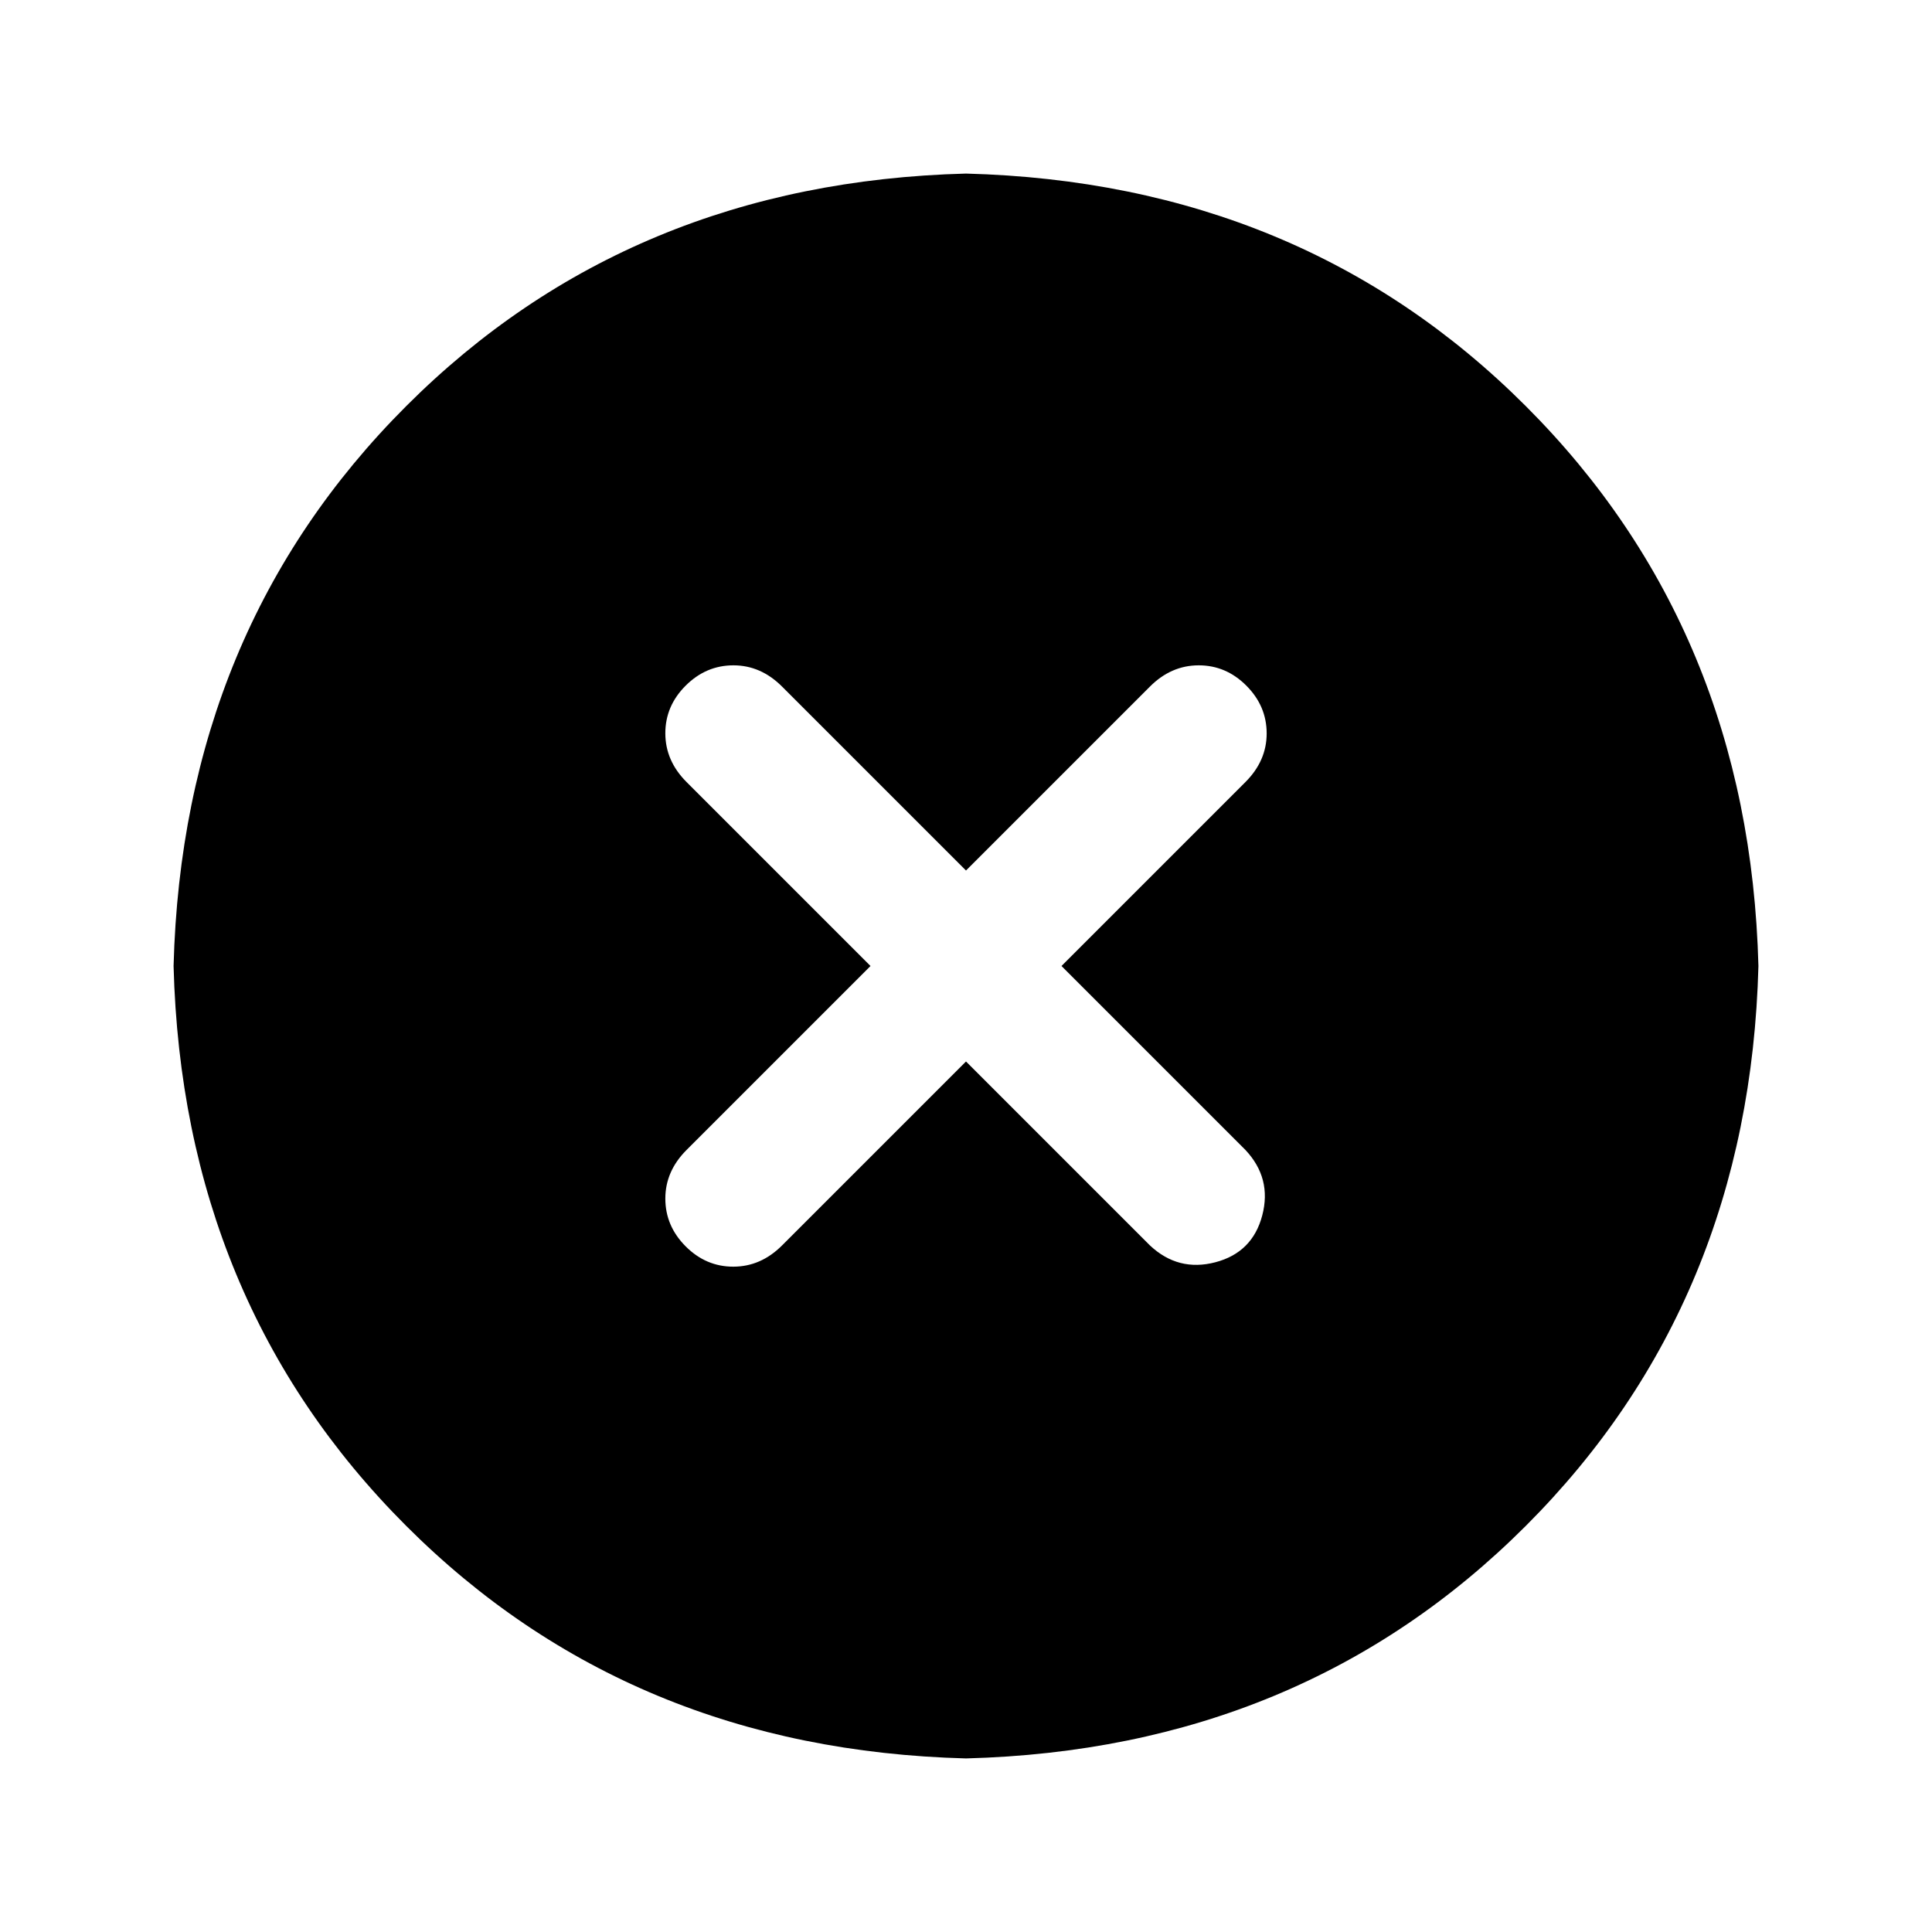 <?xml version="1.0" standalone="no"?><!DOCTYPE svg PUBLIC "-//W3C//DTD SVG 1.1//EN" "http://www.w3.org/Graphics/SVG/1.1/DTD/svg11.dtd"><svg t="1759897837149" class="icon" viewBox="0 0 1024 1024" version="1.1" xmlns="http://www.w3.org/2000/svg" p-id="1590" xmlns:xlink="http://www.w3.org/1999/xlink" width="200" height="200"><path d="M512 92q178.14 4.68 296.73 123.27T932 512q-4.68 178.14-123.27 296.73T512 932q-178.14-4.68-296.73-123.27T92 512q4.68-178.14 123.27-296.73T512 92z m0 369.39l-97.5-97.5q-11.25-11.25-25.77-11.25t-25.32 10.77-10.77 25.32 11.25 25.77l97.5 97.5-97.5 97.5q-11.25 11.25-11.25 25.77t10.77 25.32 25.32 10.77 25.77-11.25l97.5-97.5 97.5 97.5q15 14.07 34.68 8.91t24.84-24.84-8.91-34.68L562.61 512l97.5-97.5q11.25-11.25 11.25-25.77t-10.77-25.32-25.32-10.77-25.77 11.25z" p-id="1591" fill="currentColor"></path></svg>
